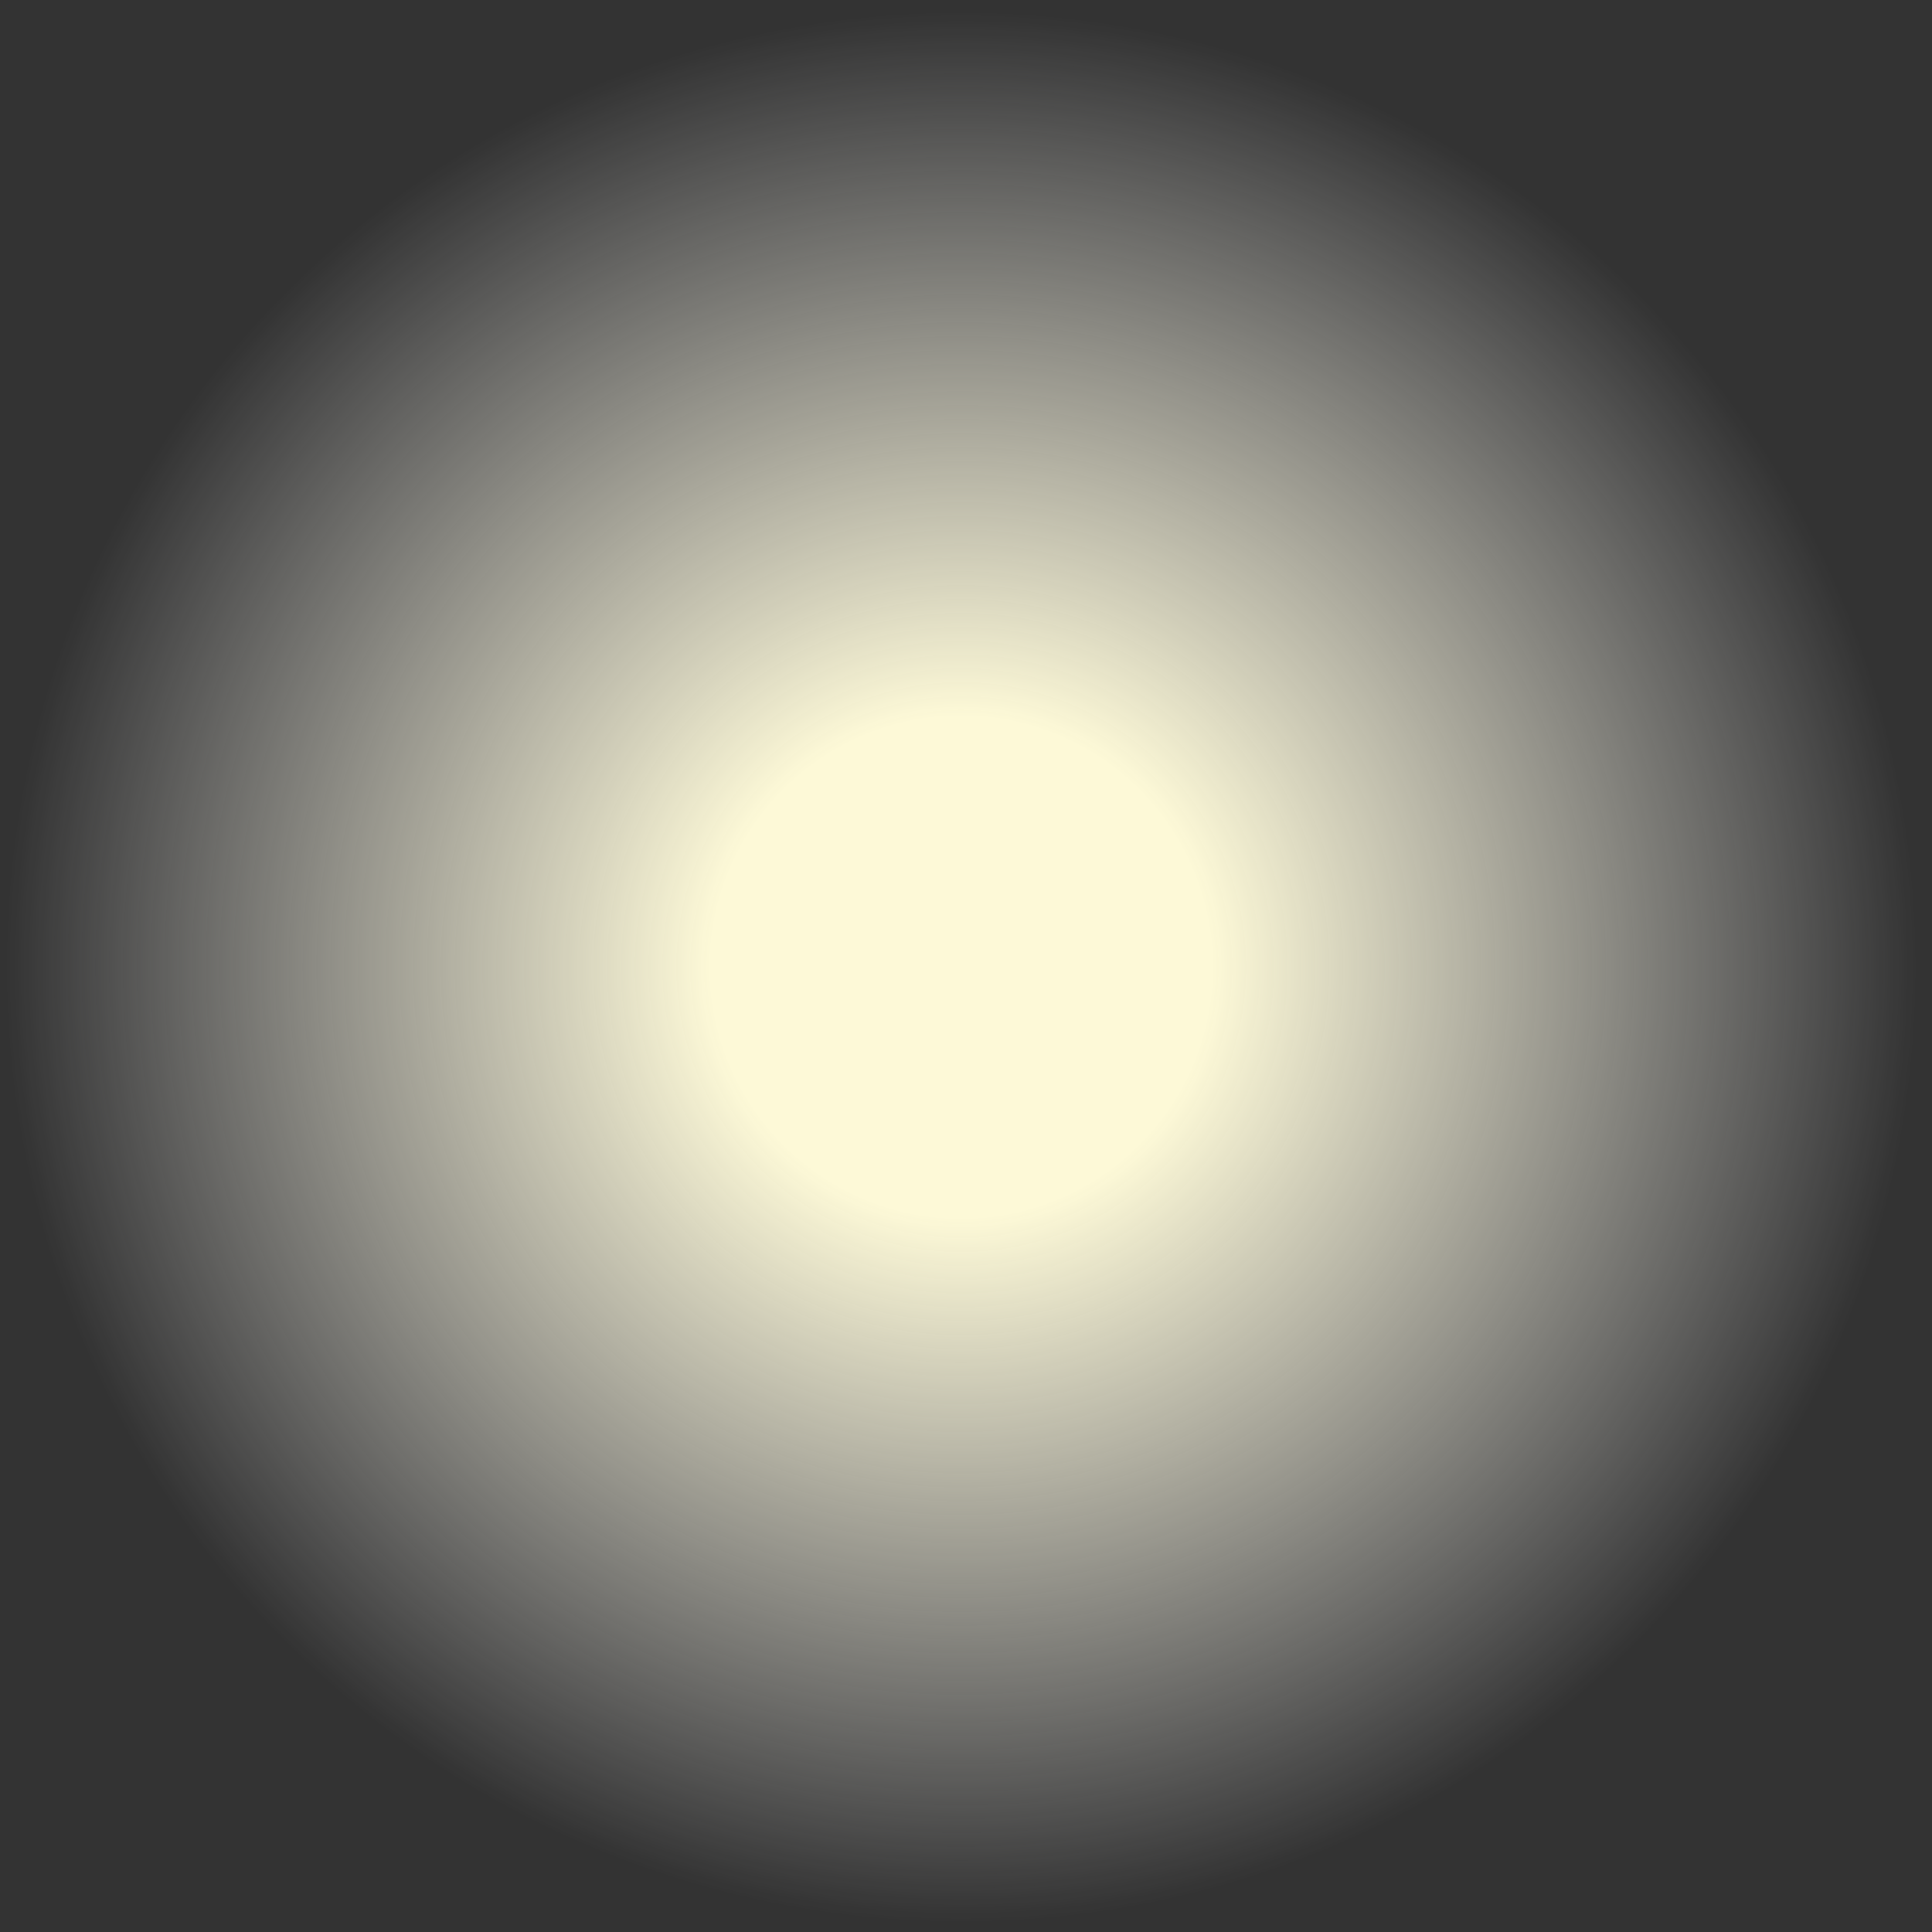 <svg width="155" height="155" viewBox="0 0 155 155" fill="none" xmlns="http://www.w3.org/2000/svg">
<rect x="0" y="0" width="155" height="155" fill="#333333" stroke="none"/>
<path d="M77.12 154.58C119.64 154.58 154.11 120.11 154.11 77.59C154.11 35.07 119.64 0.6 77.12 0.6C34.6 0.6 0.13 35.07 0.13 77.59C0.13 120.11 34.6 154.58 77.12 154.58Z" fill="url(#paint0_radial)"/>
<defs>
<radialGradient id="paint0_radial" cx="0" cy="0" r="1" gradientUnits="userSpaceOnUse" gradientTransform="translate(77.118 77.587) scale(76.986)">
<stop offset="0.262" stop-color="#FDF9D7"/>
<stop offset="0.602" stop-color="#FEFBE7" stop-opacity="0.54"/>
<stop offset="1" stop-color="white" stop-opacity="0"/>
</radialGradient>
</defs>
</svg>
